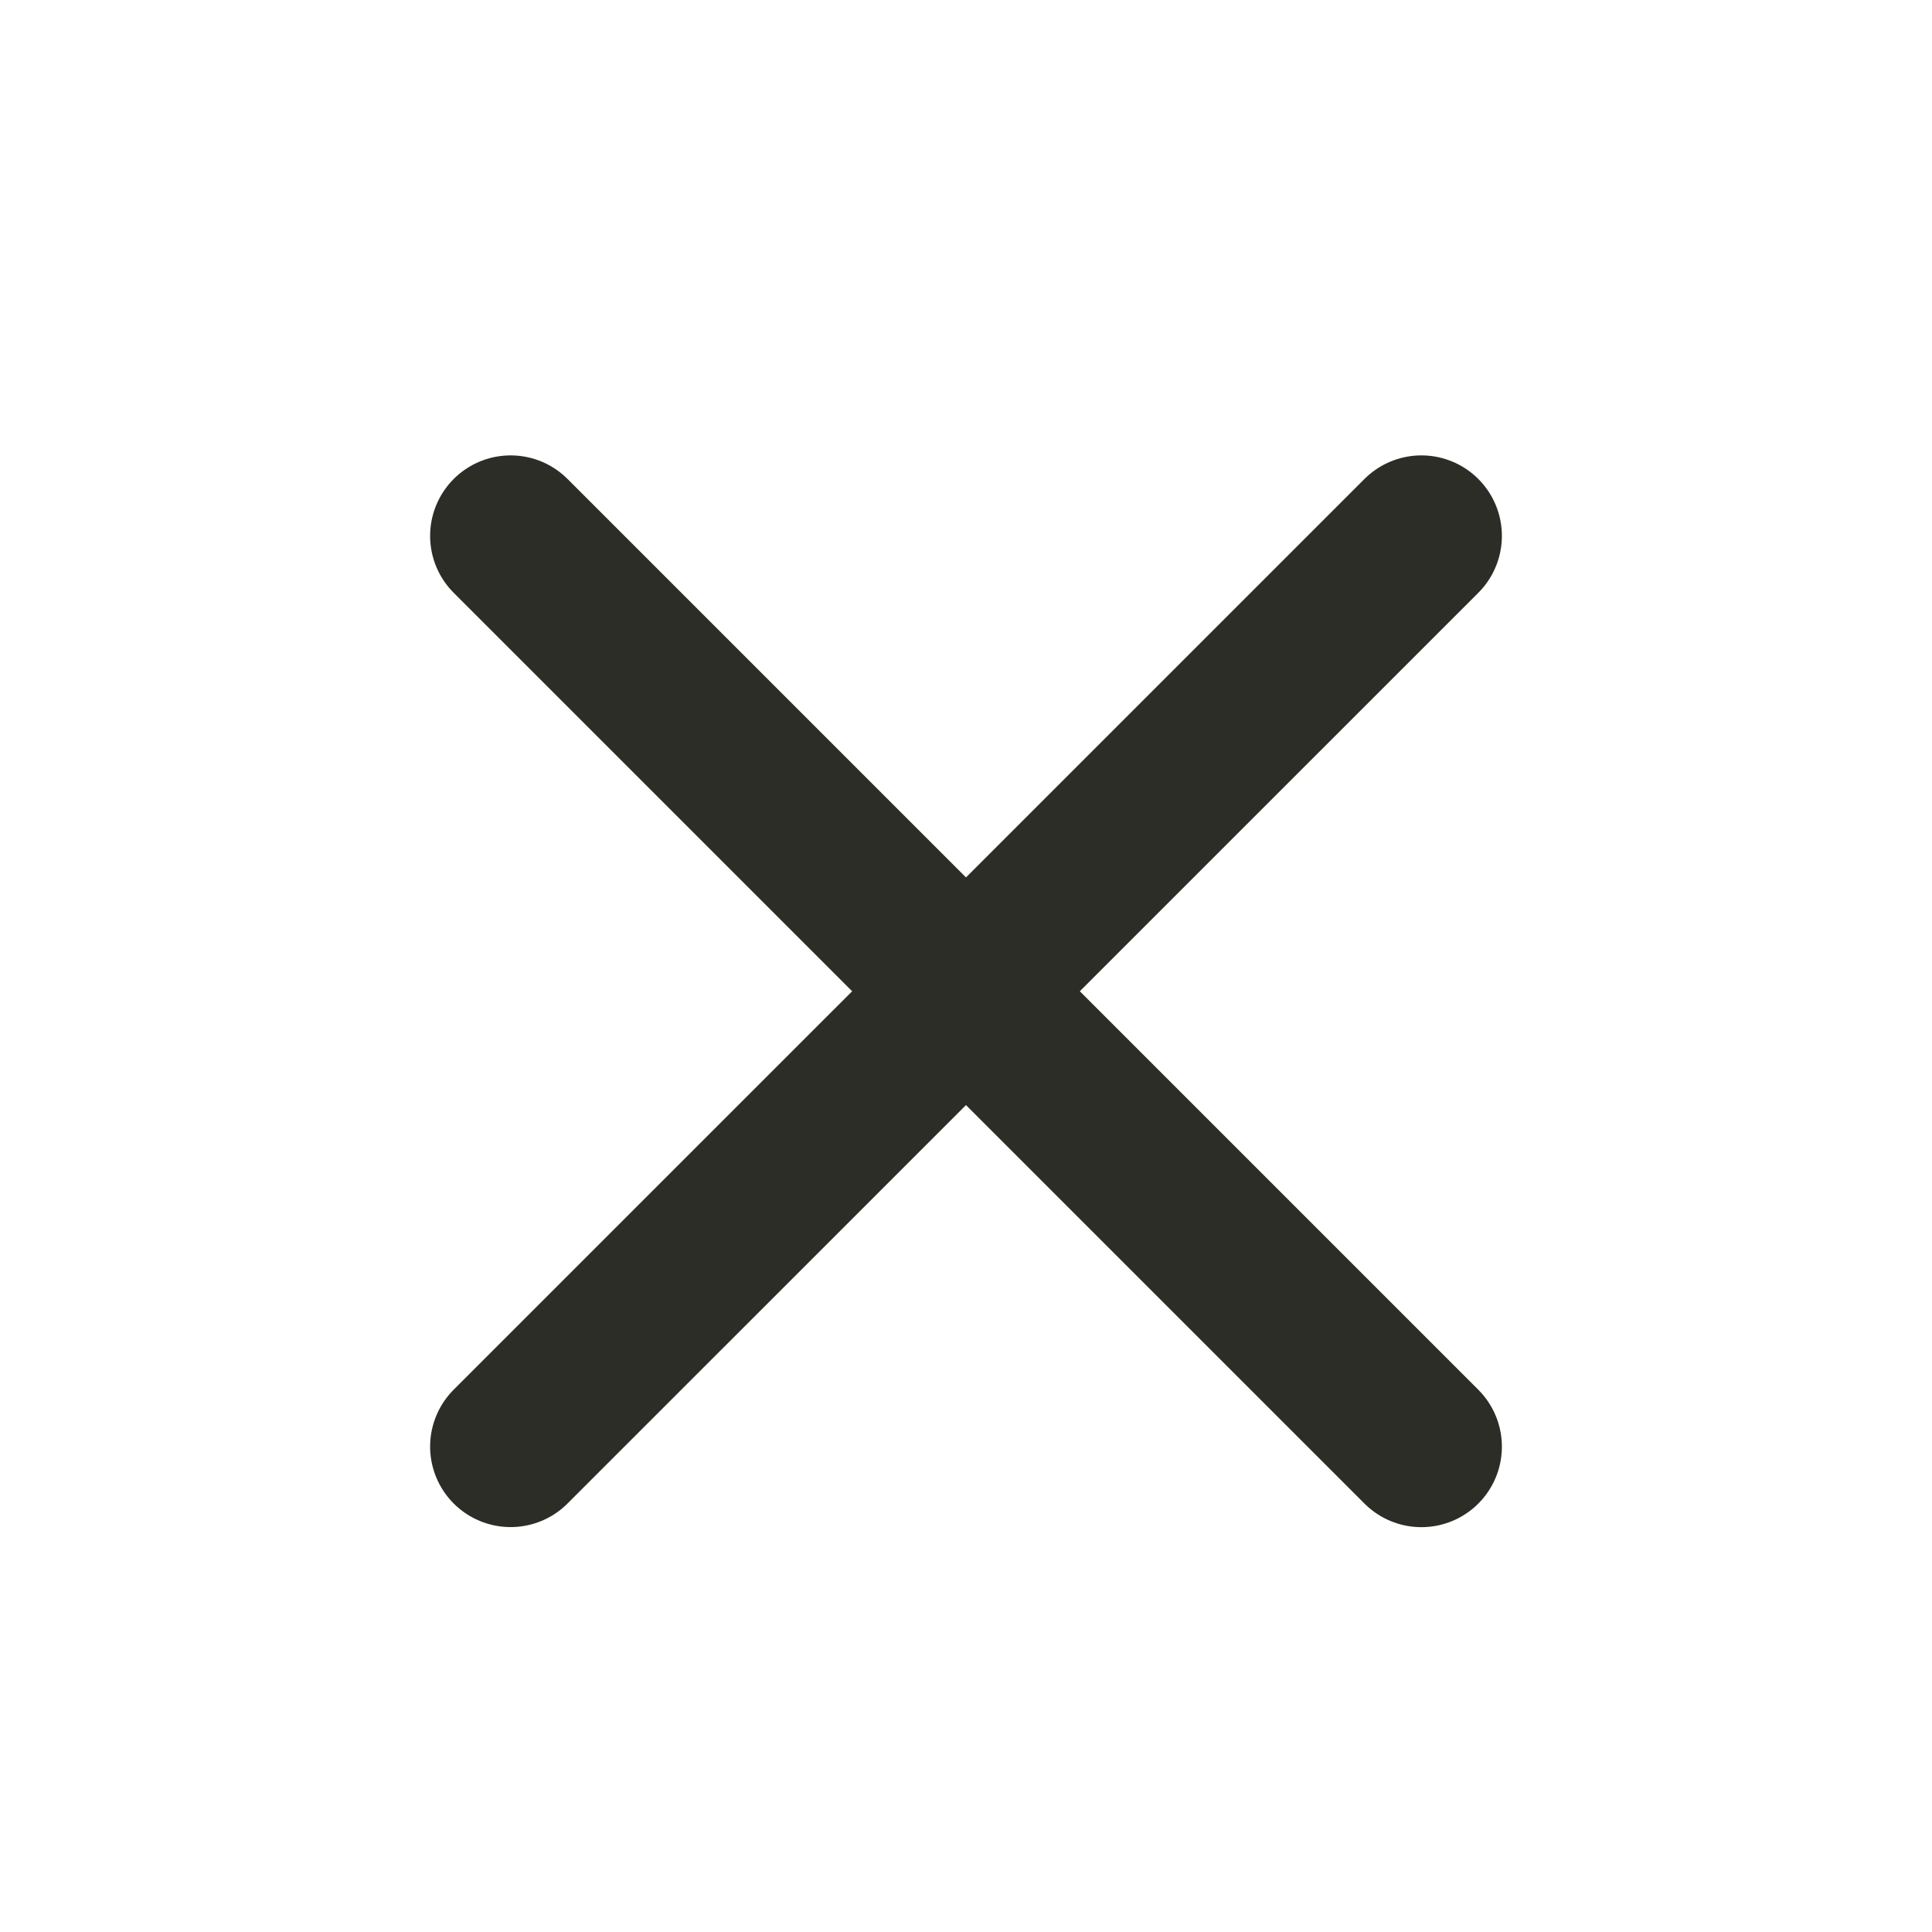 <svg width="24" height="24" viewBox="0 0 24 24" fill="none" xmlns="http://www.w3.org/2000/svg">
<path d="M17.657 6.657L6.343 17.97" stroke="#2D2D27" stroke-width="2" stroke-linecap="round"/>
<path d="M17.657 17.971L6.343 6.657" stroke="#2D2D27" stroke-width="2" stroke-linecap="round"/>
</svg>
